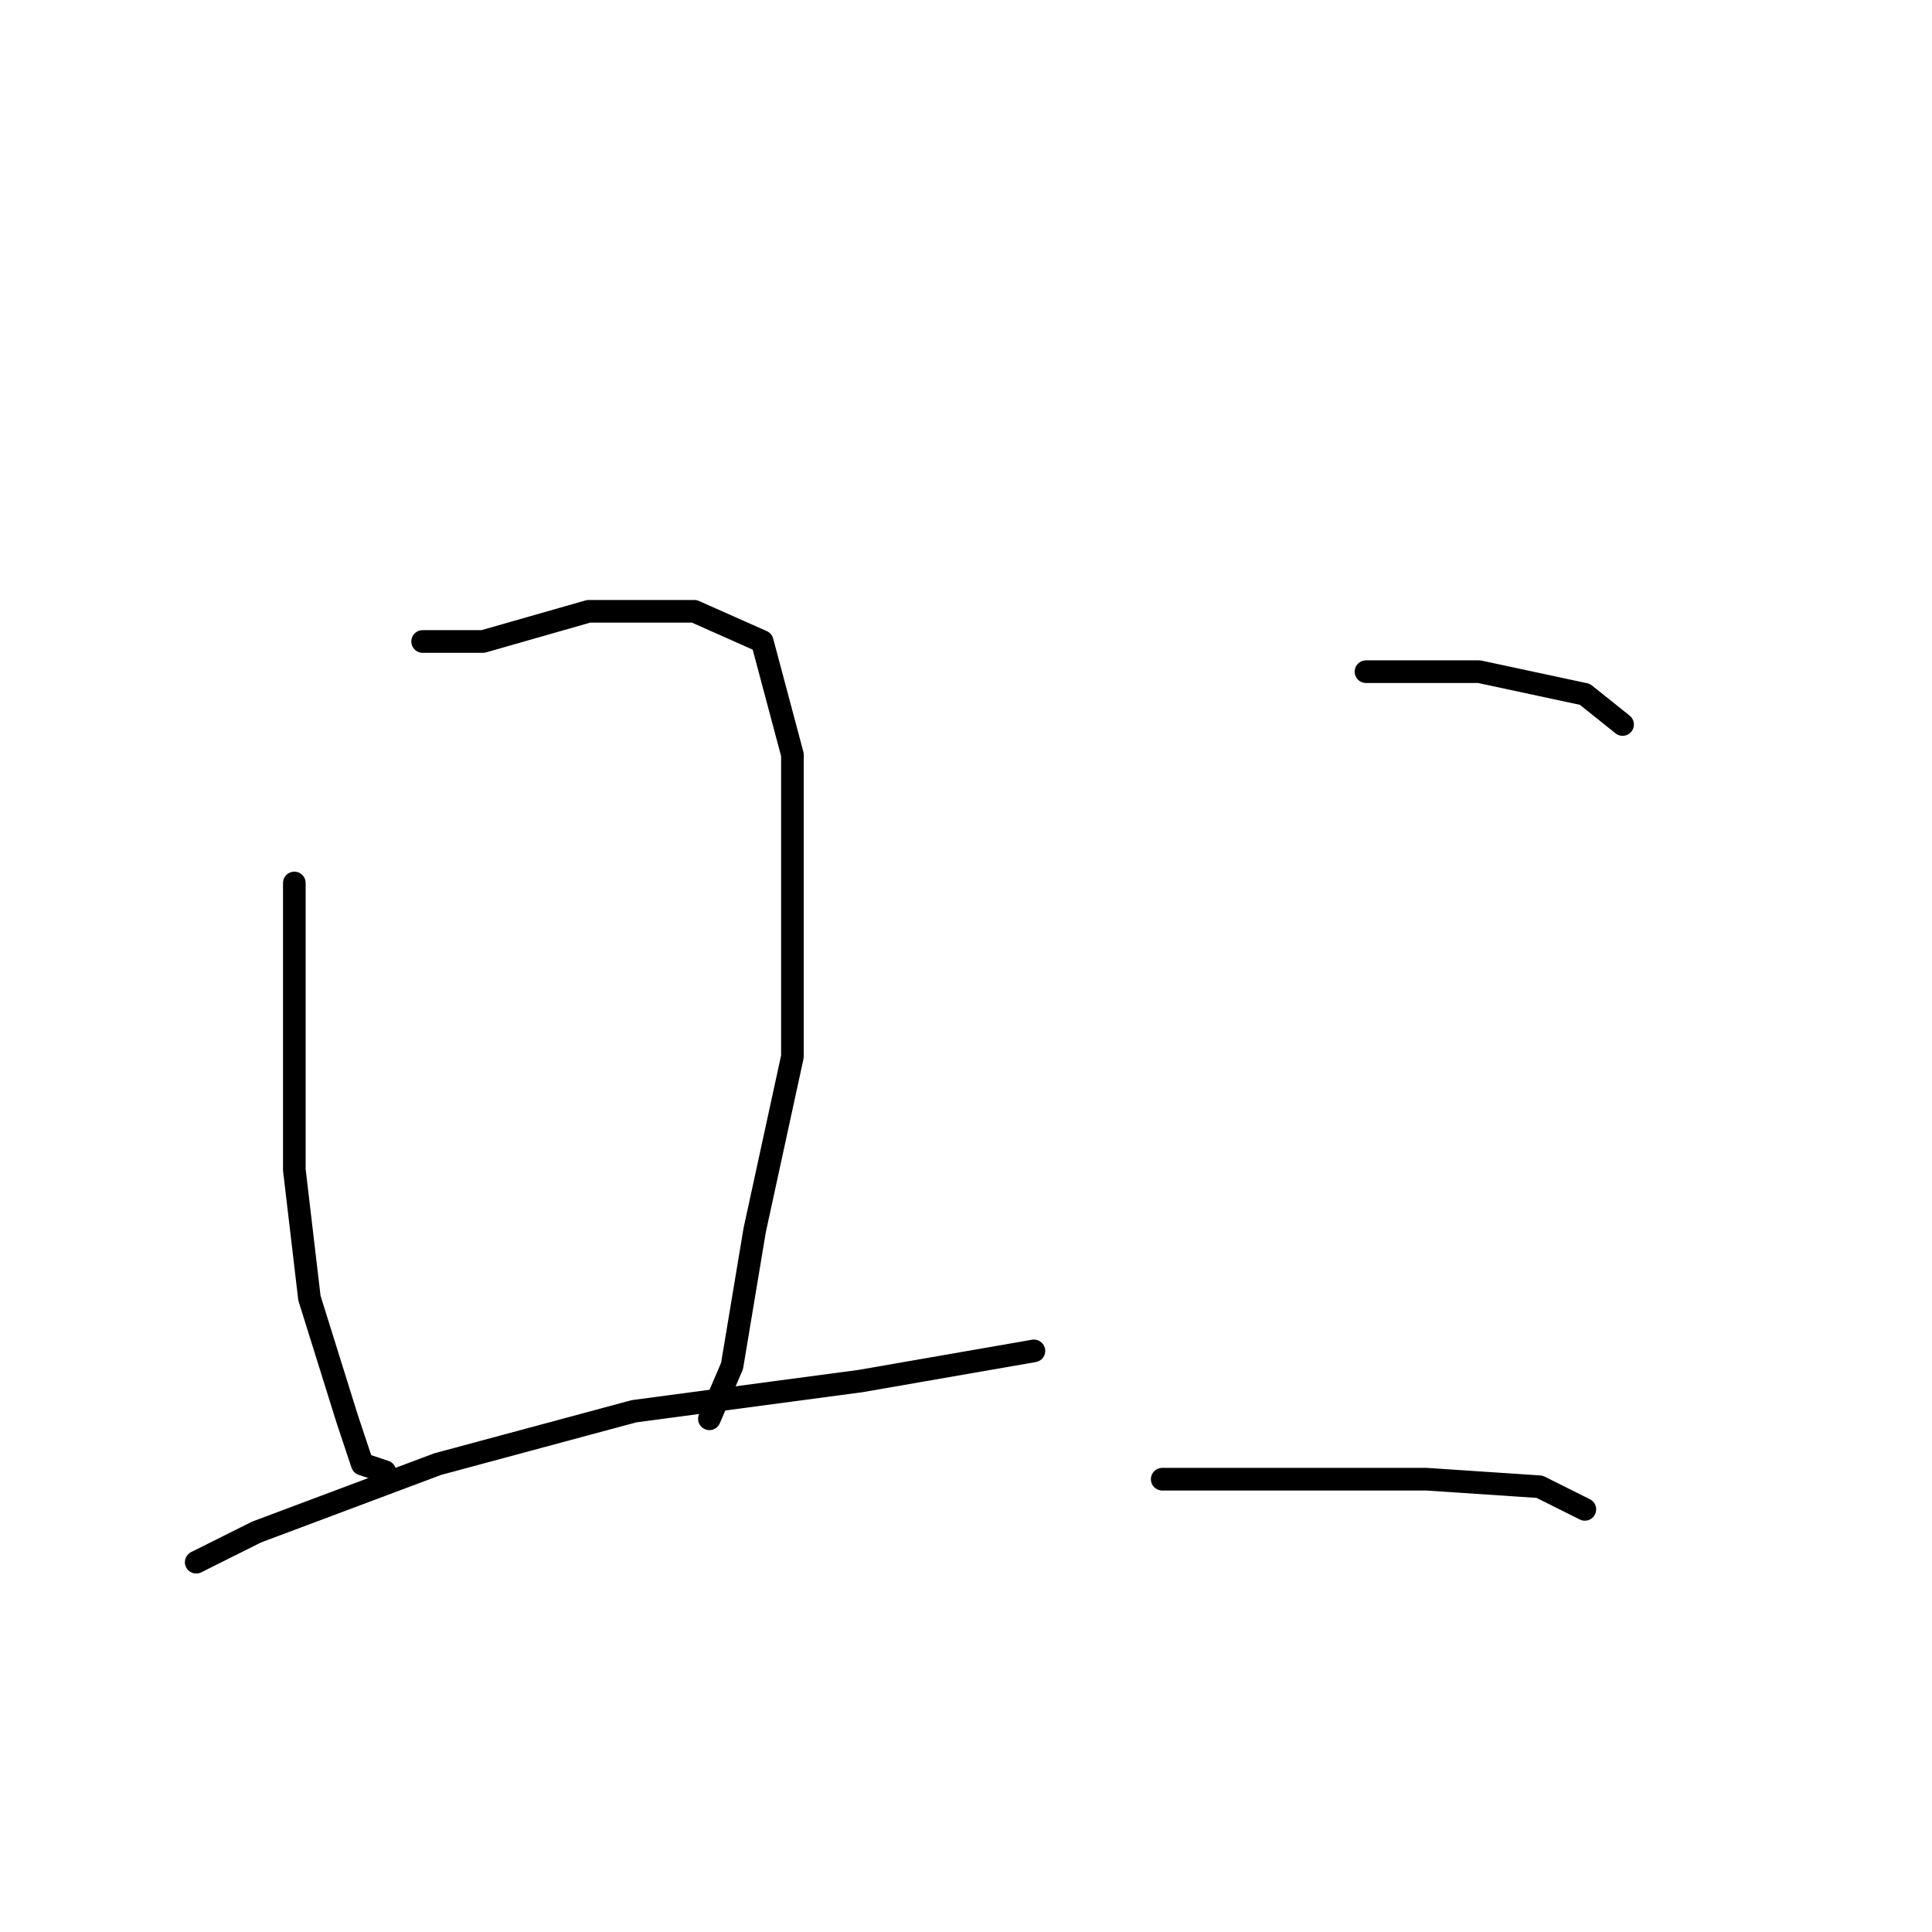 <?xml version="1.0" standalone="no"?>
    <svg width="256" height="256" xmlns="http://www.w3.org/2000/svg" version="1.1">
    <polyline stroke="black" stroke-width="3" stroke-linecap="round" fill="transparent" stroke-linejoin="round" points="39 117 39 136 39 155 41 172 46 188 48 194 51 195 51 195 " />
        <polyline stroke="black" stroke-width="3" stroke-linecap="round" fill="transparent" stroke-linejoin="round" points="56 85 64 85 78 81 92 81 101 85 105 100 105 118 105 140 100 163 97 181 94 188 94 188 " />
        <polyline stroke="black" stroke-width="3" stroke-linecap="round" fill="transparent" stroke-linejoin="round" points="26 207 34 203 58 194 84 187 114 183 137 179 137 179 " />
        <polyline stroke="black" stroke-width="3" stroke-linecap="round" fill="transparent" stroke-linejoin="round" points="181 89 196 89 210 92 215 96 215 96 " />
        <polyline stroke="black" stroke-width="3" stroke-linecap="round" fill="transparent" stroke-linejoin="round" points="154 196 170 196 189 196 204 197 210 200 210 200 " />
        </svg>